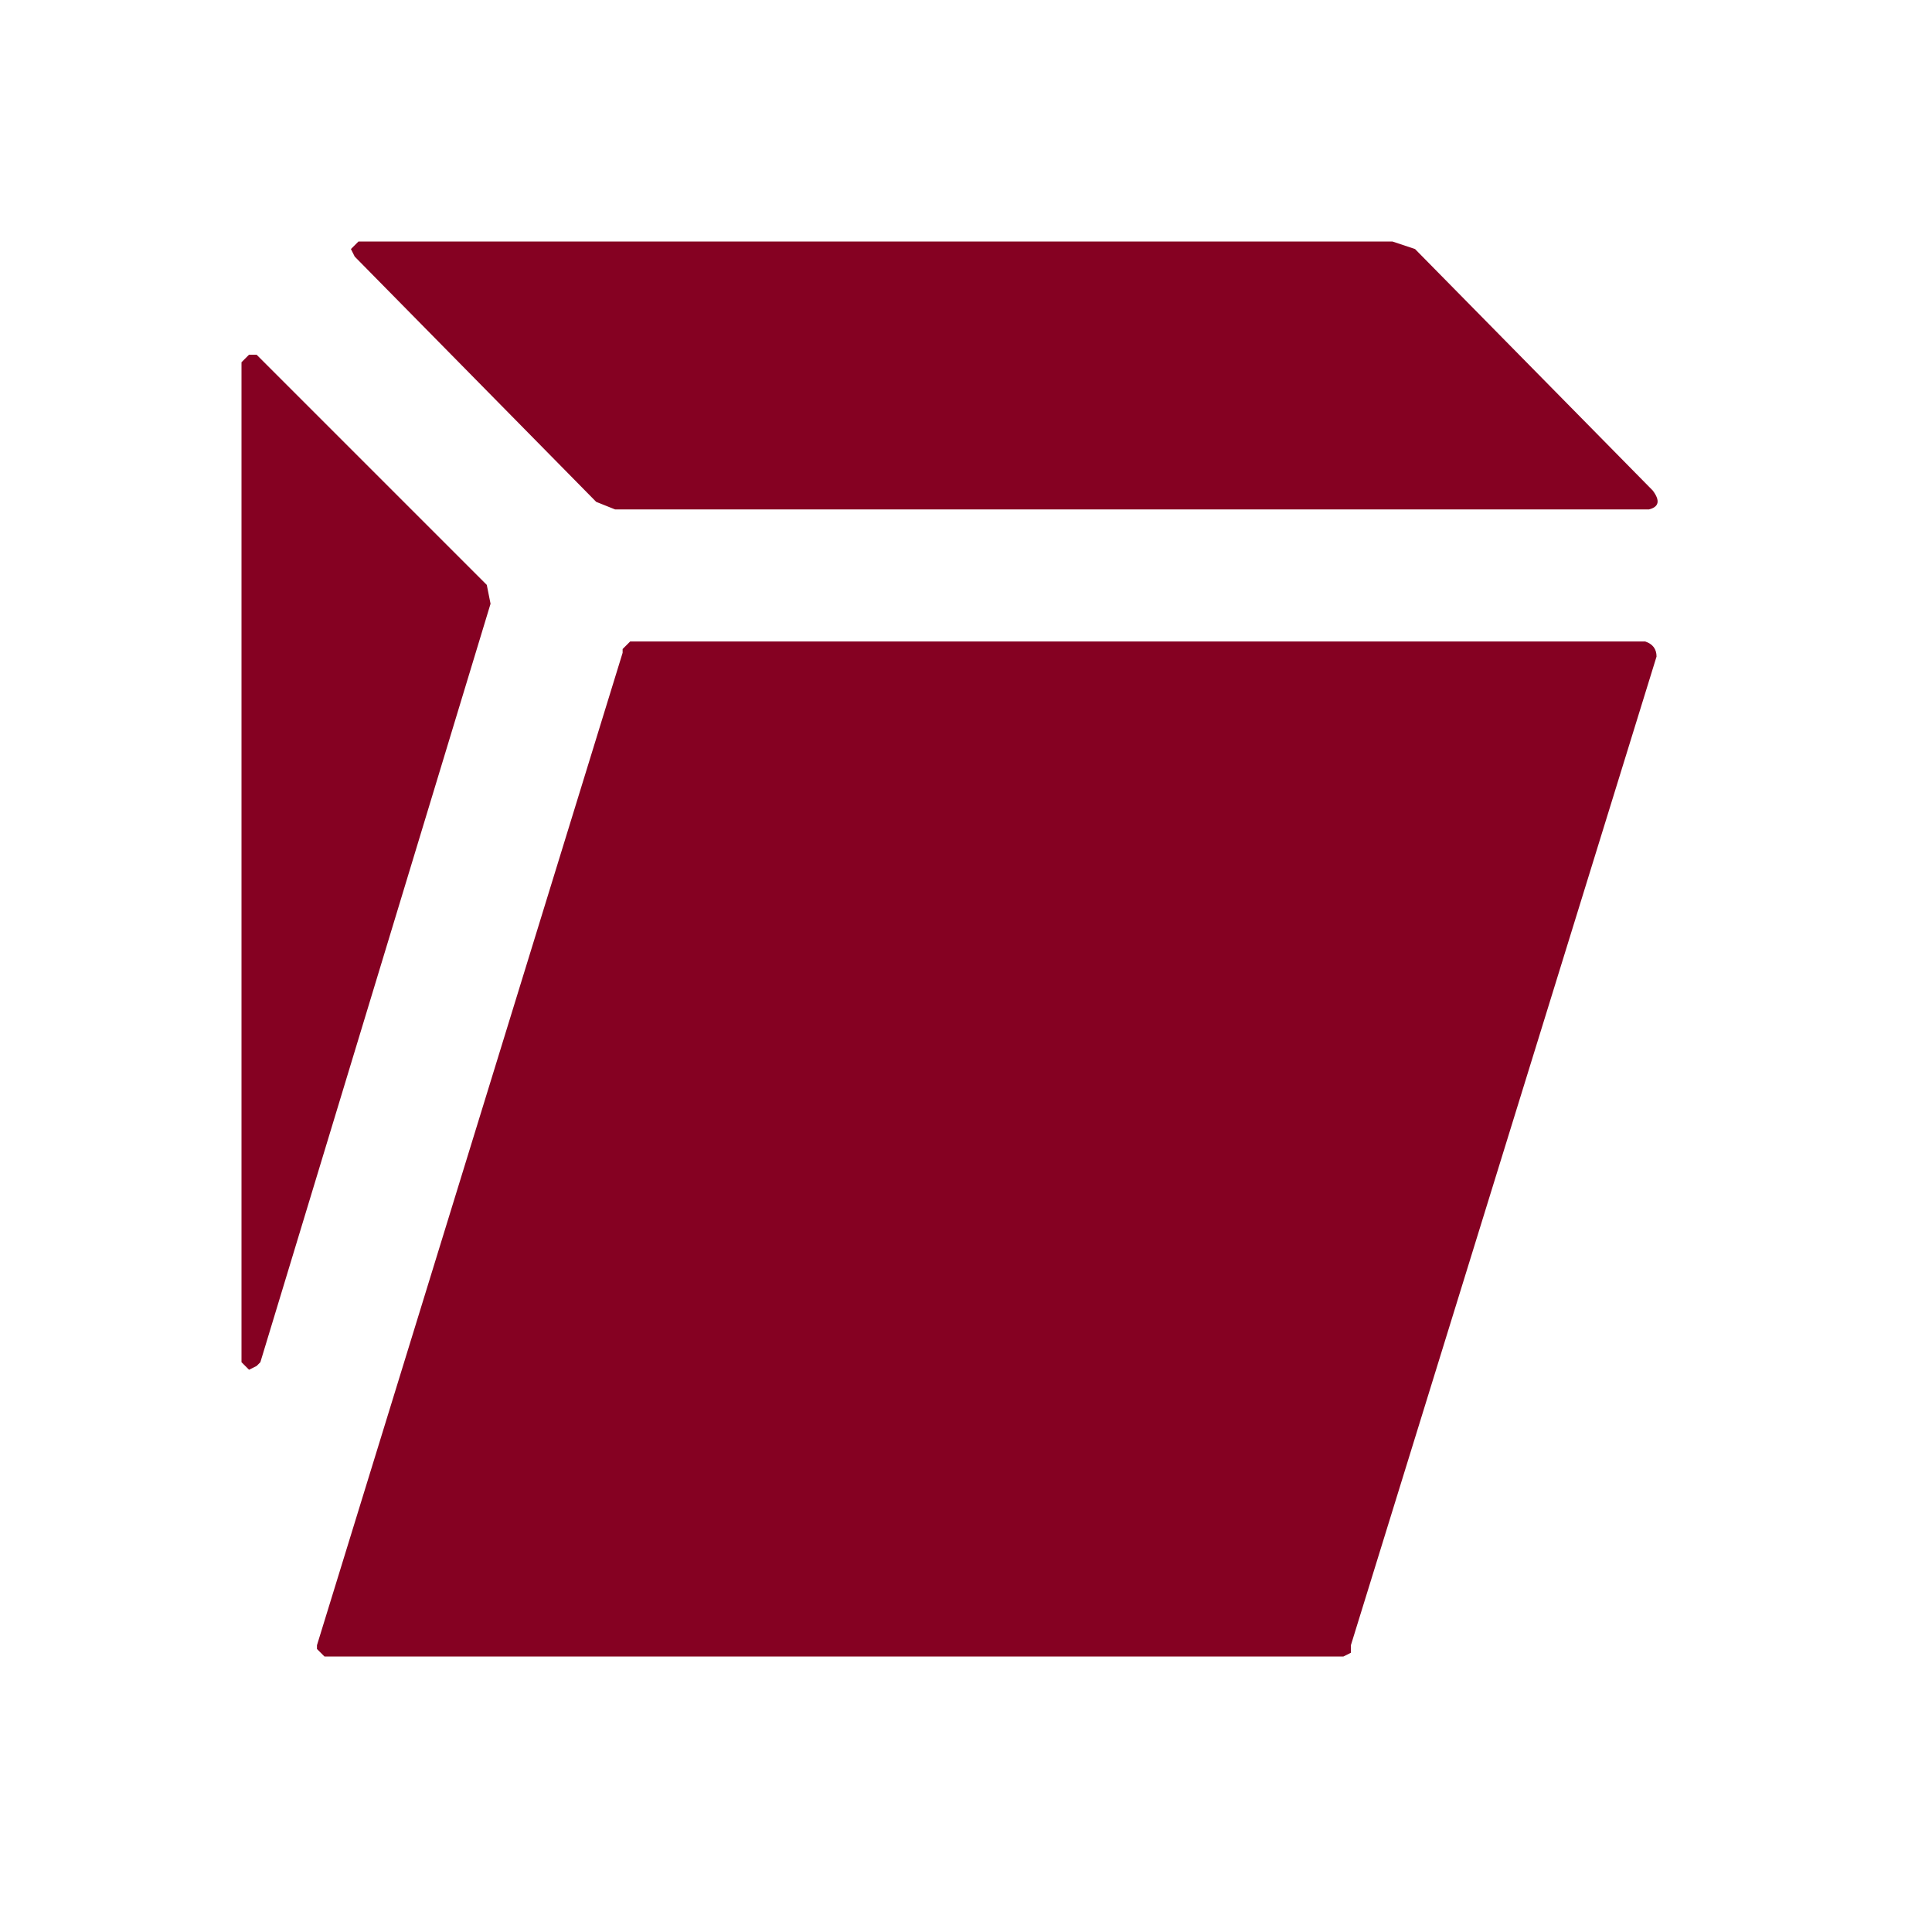 <svg xmlns="http://www.w3.org/2000/svg"
aria-label="Tuta" role="img"
viewBox="0 0 512 512"><path
d="M0 0h512v512H0Z"
fill="#fff" /><path fill="#850122" d="M129 155 68 94h-2l-2 2v265l2 2 2-1 1-1 61-201zm309-25-63-64-6-2H95l-2 2 1 2 64 65 5 2h274q4-1 1-5m1 44-81 262v2l-2 1H86l-2-2v-1l81-263v-1l2-2h269q3 1 3 4"/></svg>